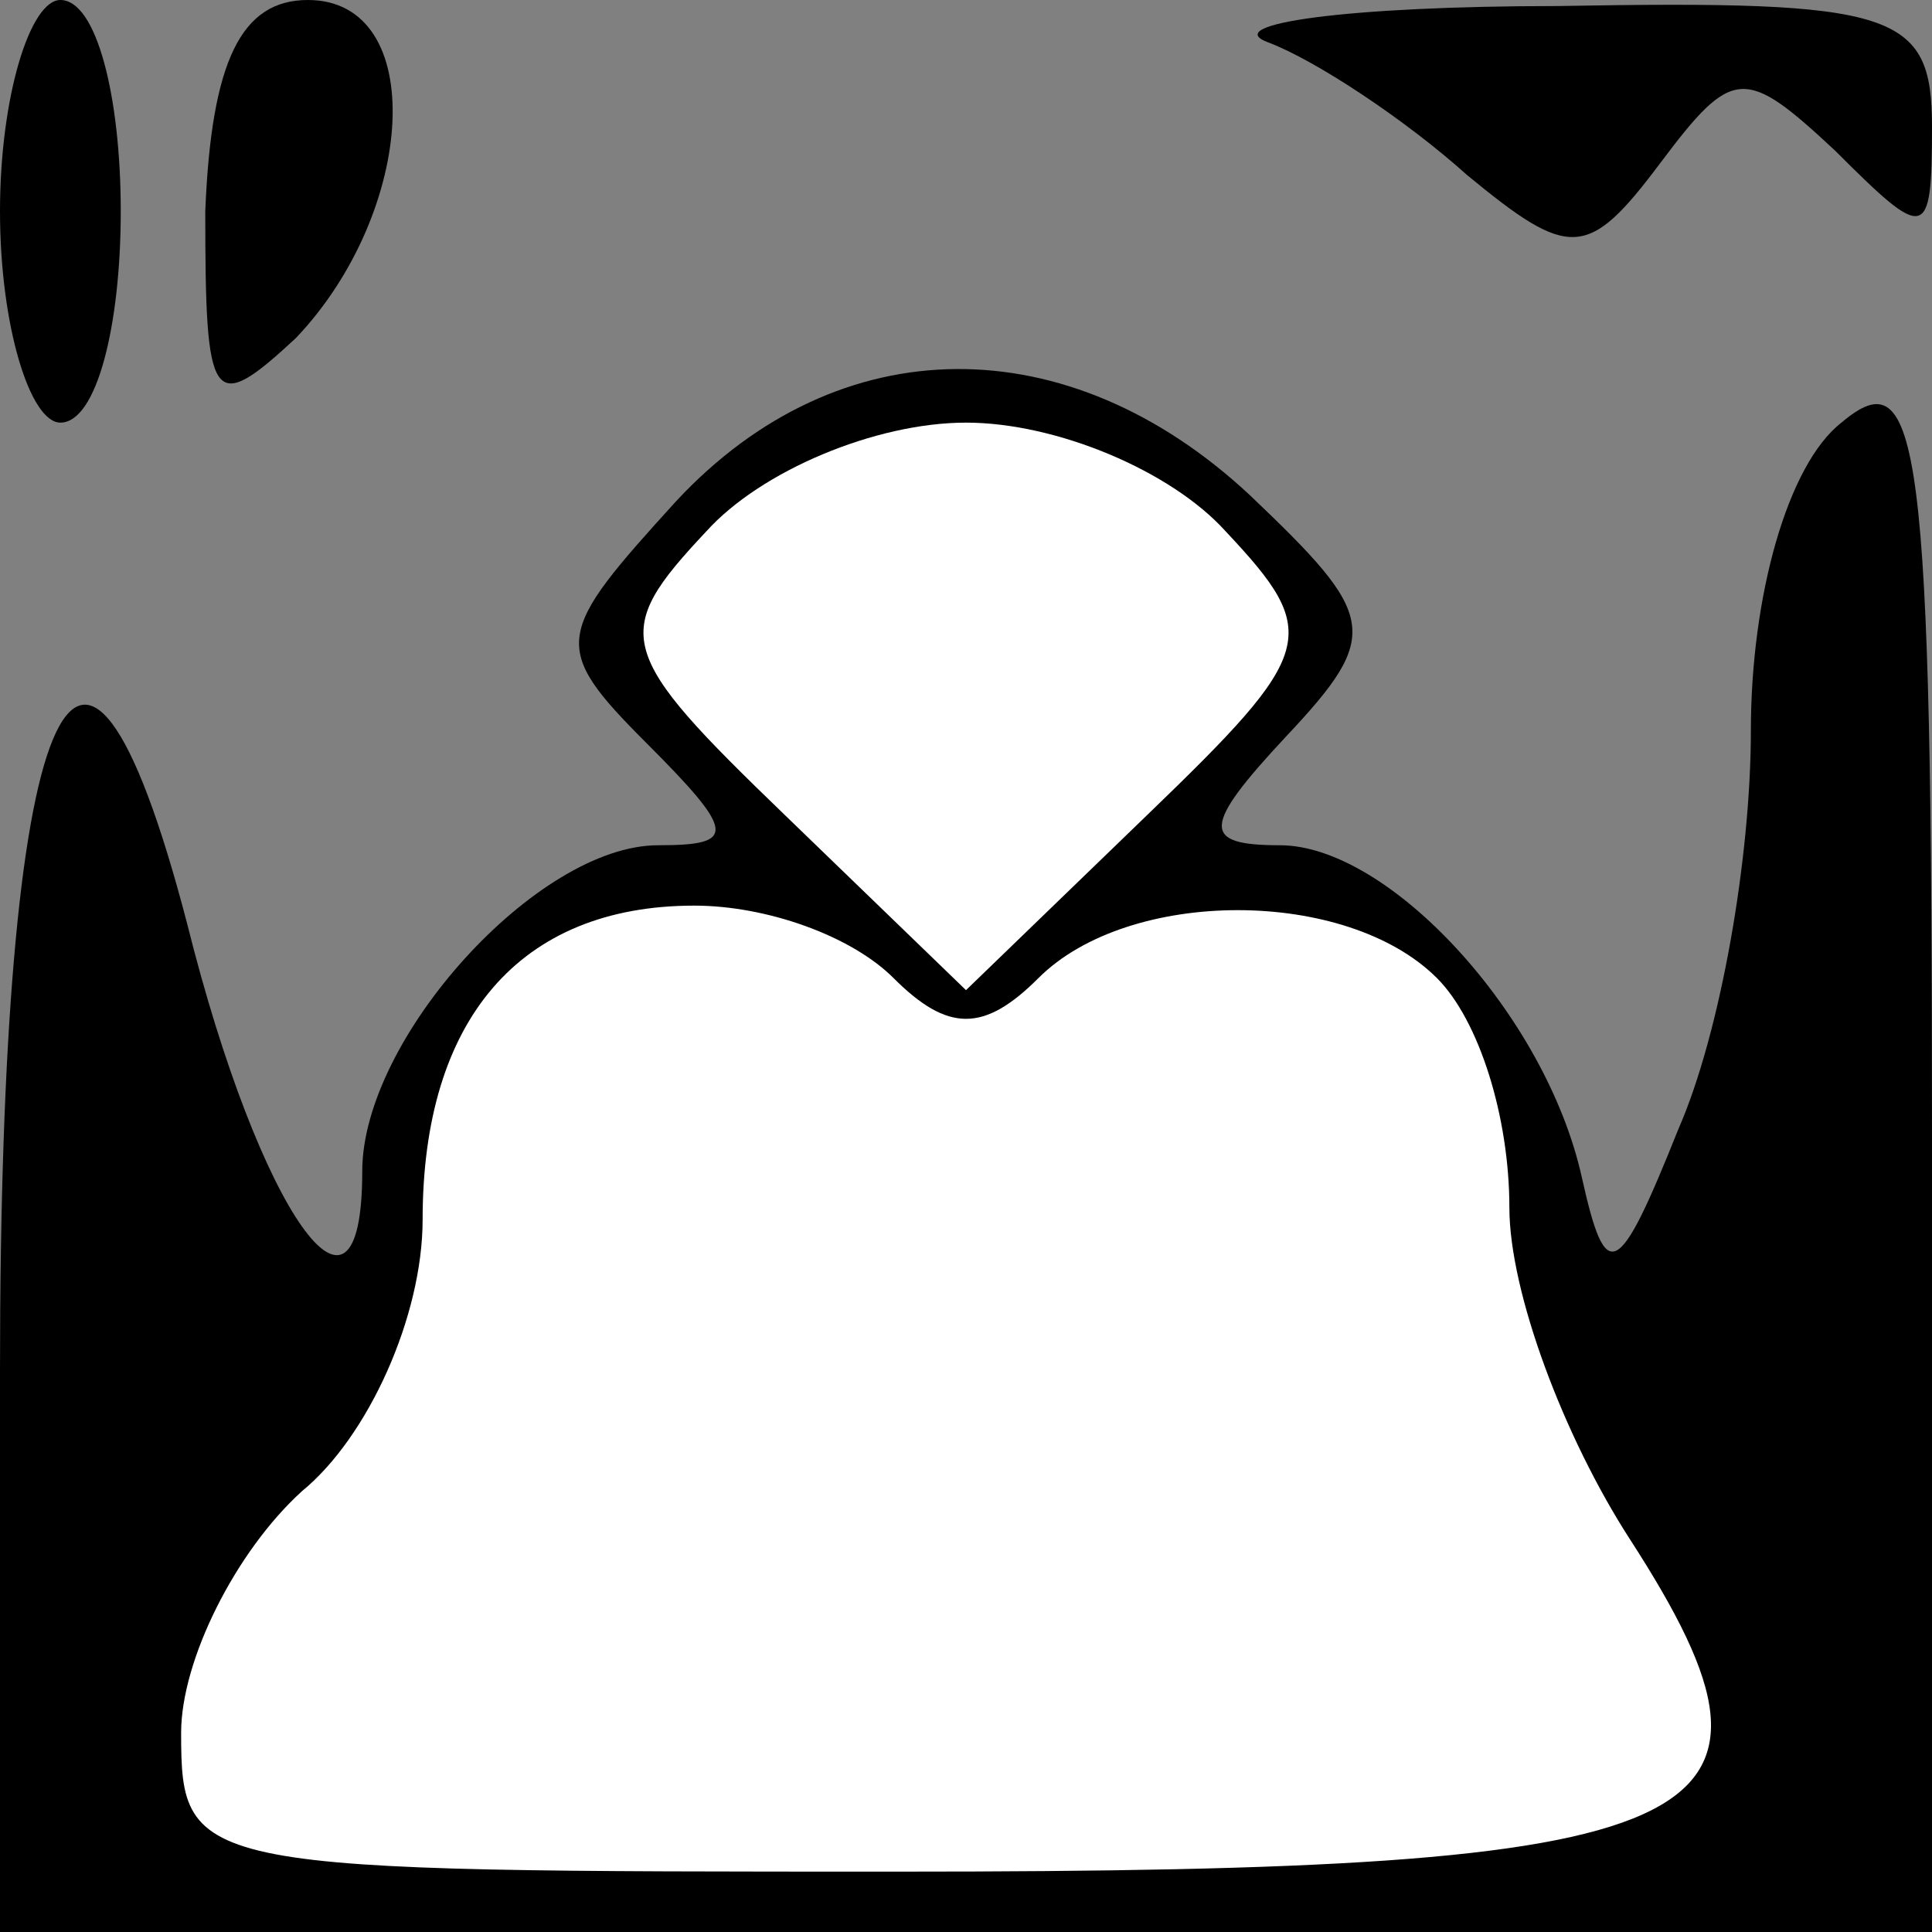 <?xml version="1.0" standalone="no"?>
<!DOCTYPE svg PUBLIC "-//W3C//DTD SVG 20010904//EN"
 "http://www.w3.org/TR/2001/REC-SVG-20010904/DTD/svg10.dtd">
<svg version="1.0" xmlns="http://www.w3.org/2000/svg"
 width="32pt" height="32pt" viewBox="0 0 32 32"
 preserveAspectRatio="xMidYMid meet">
<rect x="0" y="0" width="32" height="32" fill="#808080" stroke="none"/>
<g transform="translate(0,32) scale(0.1,-0.1)"
fill="#000000" stroke="none">
<path fill="#000000" stroke="none" d="M0 285 c0 -19 5 -35 10 -35 6 0 10 16
10 35 0 19 -4 35 -10 35 -5 0 -10 -16 -10 -35z"/>
<path fill="#000000" stroke="none" d="M34 285 c0 -32 1 -34 15 -21 20 21 22
56 2 56 -11 0 -16 -10 -17 -35z"/>
<path fill="#000000" stroke="none" d="M210 313 c8 -3 23 -13 33 -22 17 -14
20 -14 32 2 12 16 14 16 29 2 15 -15 16 -15 16 4 0 19 -6 21 -62 20 -35 0 -56
-3 -48 -6z"/>
<path fill="#000000" stroke="none" d="M112 237 c-20 -22 -21 -24 -5 -40 15
-15 15 -17 2 -17 -20 0 -49 -32 -49 -54 0 -31 -17 -7 -29 41 -18 69 -31 37
-31 -74 l0 -93 160 0 160 0 0 131 c0 116 -2 130 -15 119 -9 -7 -15 -29 -15
-51 0 -21 -5 -50 -12 -66 -10 -25 -12 -26 -16 -8 -6 27 -32 55 -50 55 -13 0
-13 3 1 18 16 17 15 20 -6 40 -30 28 -68 28 -95 -1z"/>
<path fill="#ffffff" stroke="none" d="M203 232 c16 -17 15 -20 -13 -47 l-30
-29 -30 29 c-28 27 -29 30 -13 47 9 10 28 18 43 18 15 0 34 -8 43 -18z"/>
<path fill="#ffffff" stroke="none" d="M148 158 c9 -9 15 -9 24 0 15 15 51 15
66 0 7 -7 12 -23 12 -38 0 -14 9 -38 20 -55 31 -48 15 -55 -121 -55 -117 0
-119 0 -119 23 0 12 9 30 20 40 11 9 20 29 20 45 0 33 16 52 45 52 12 0 26 -5
33 -12z"/>
</g>
</svg>
